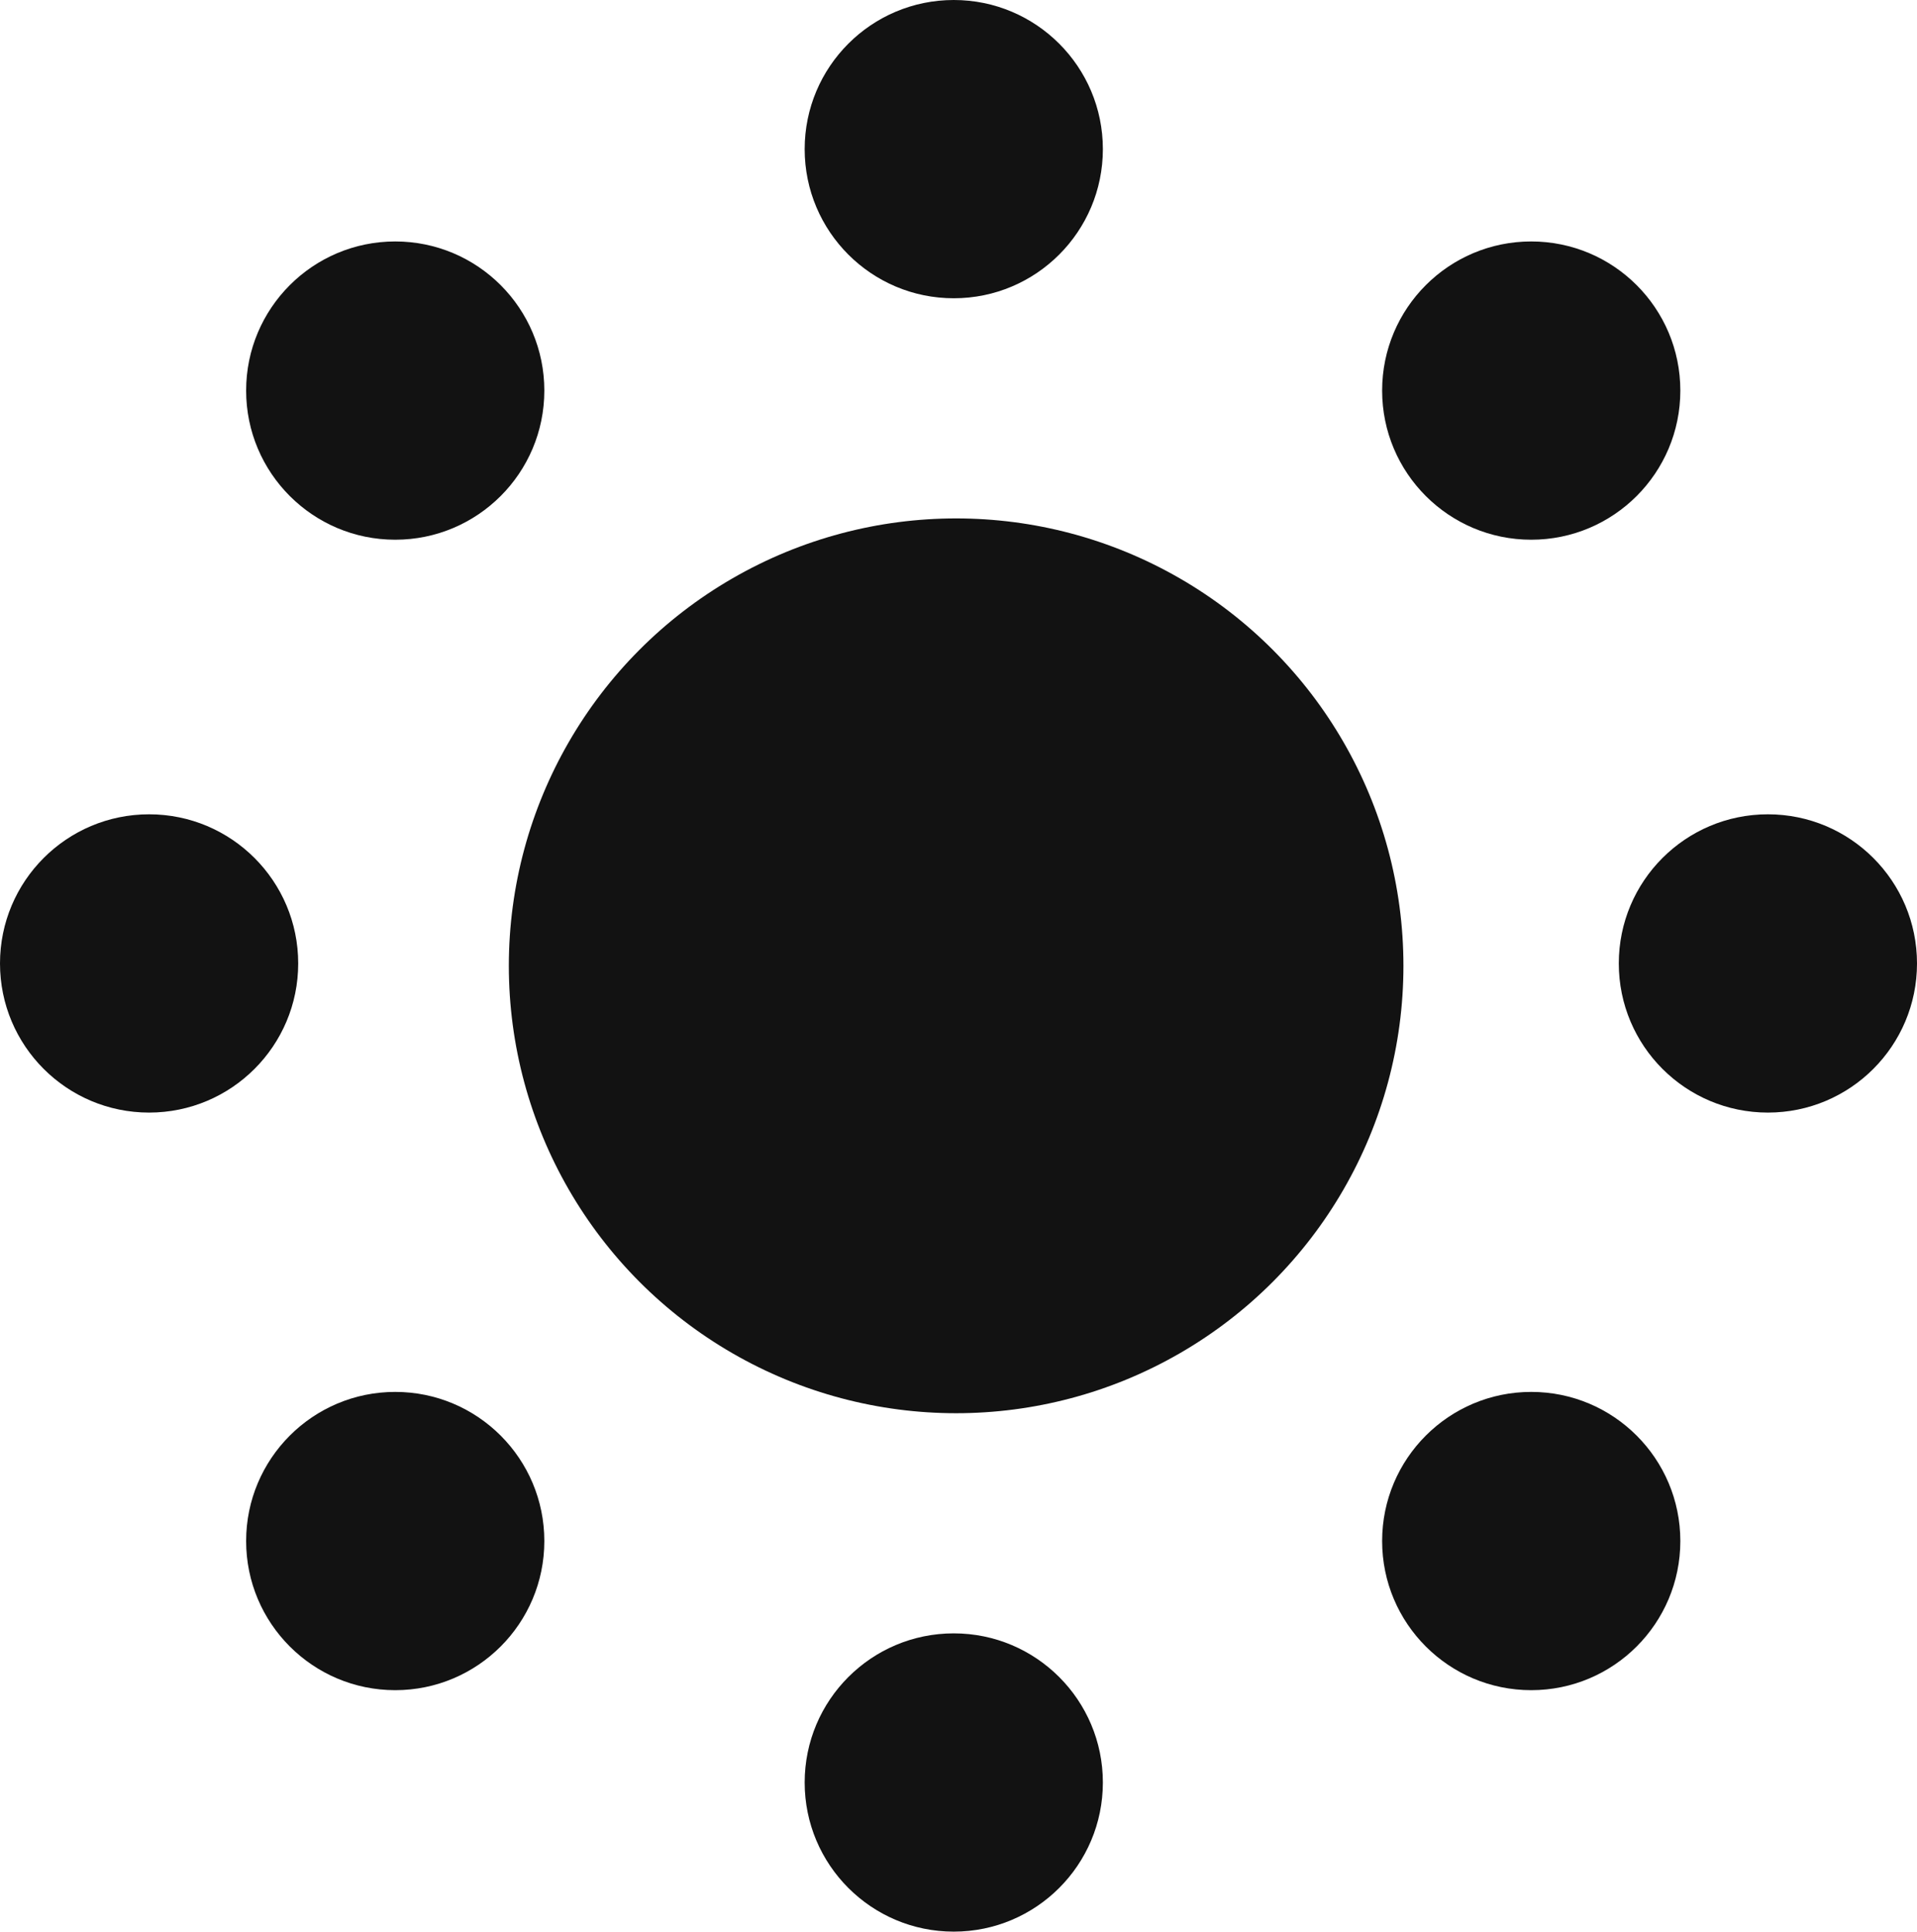 <svg xmlns="http://www.w3.org/2000/svg" viewBox="0 0 405 408"><defs><style>.cls-1{fill:#121212}</style></defs><circle class="cls-1" cx="202" cy="204" r="94.5" id="light"/><circle class="cls-1" cx="201.5" cy="31.5" r="31.5" id="L1"/><circle class="cls-1" cx="323.5" cy="82.5" r="31.5" id="L2"/><circle class="cls-1" cx="373.5" cy="203.5" r="31.5" id="L3"/><circle class="cls-1" cx="323.5" cy="325.5" r="31.5" id="L4"/><circle class="cls-1" cx="201.5" cy="376.5" r="31.5" id="L5"/><circle class="cls-1" cx="83.5" cy="325.5" r="31.5" id="L6"/><circle class="cls-1" cx="31.5" cy="203.5" r="31.5" id="L7"/><circle class="cls-1" cx="83.5" cy="82.5" r="31.5" id="L8"/></svg>